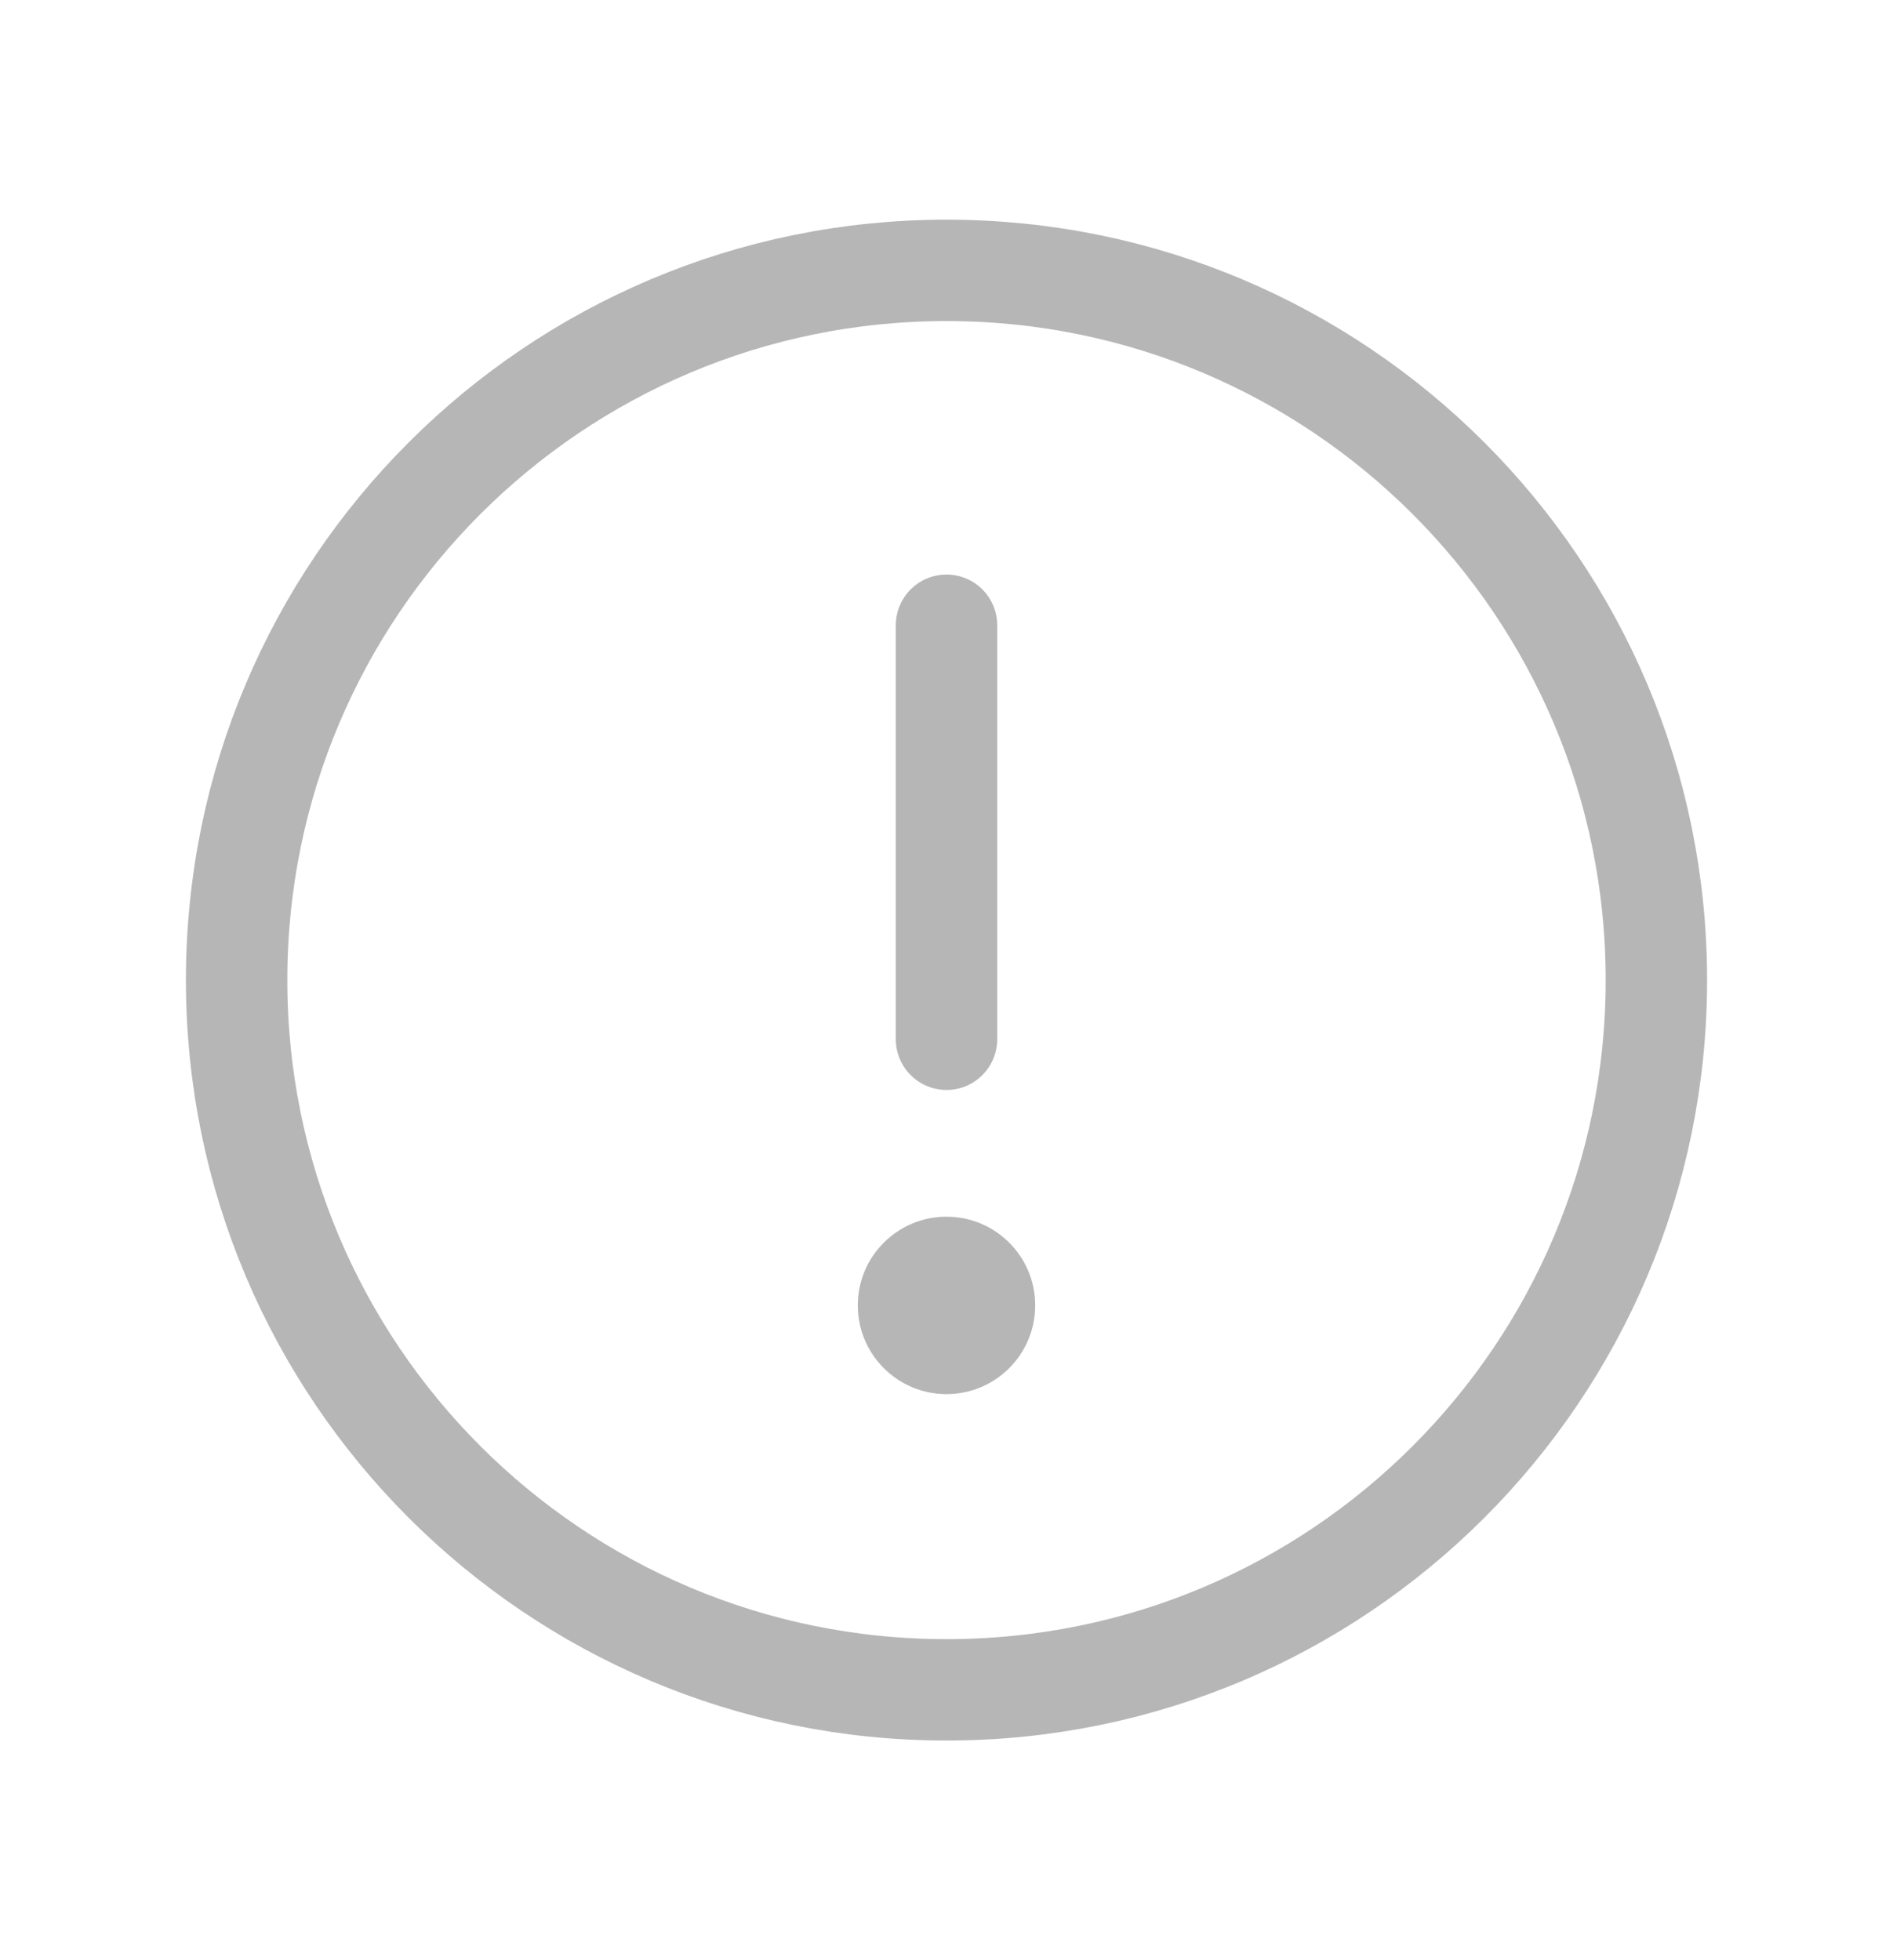 <svg width="28" height="29" viewBox="0 0 28 29" fill="none" xmlns="http://www.w3.org/2000/svg">
<path d="M14 25C19.799 25 24.5 20.299 24.5 14.5C24.5 8.701 19.799 4 14 4C8.201 4 3.5 8.701 3.5 14.5C3.5 20.299 8.201 25 14 25Z" stroke="#B6B6B6" stroke-width="1.5" stroke-miterlimit="10"/>
<path d="M14 15.375V9.25" stroke="#B6B6B6" stroke-width="1.5" stroke-linecap="round" stroke-linejoin="round"/>
<path d="M14 20.625C14.725 20.625 15.312 20.037 15.312 19.312C15.312 18.588 14.725 18 14 18C13.275 18 12.688 18.588 12.688 19.312C12.688 20.037 13.275 20.625 14 20.625Z" fill="#B6B6B6"/>
</svg>
